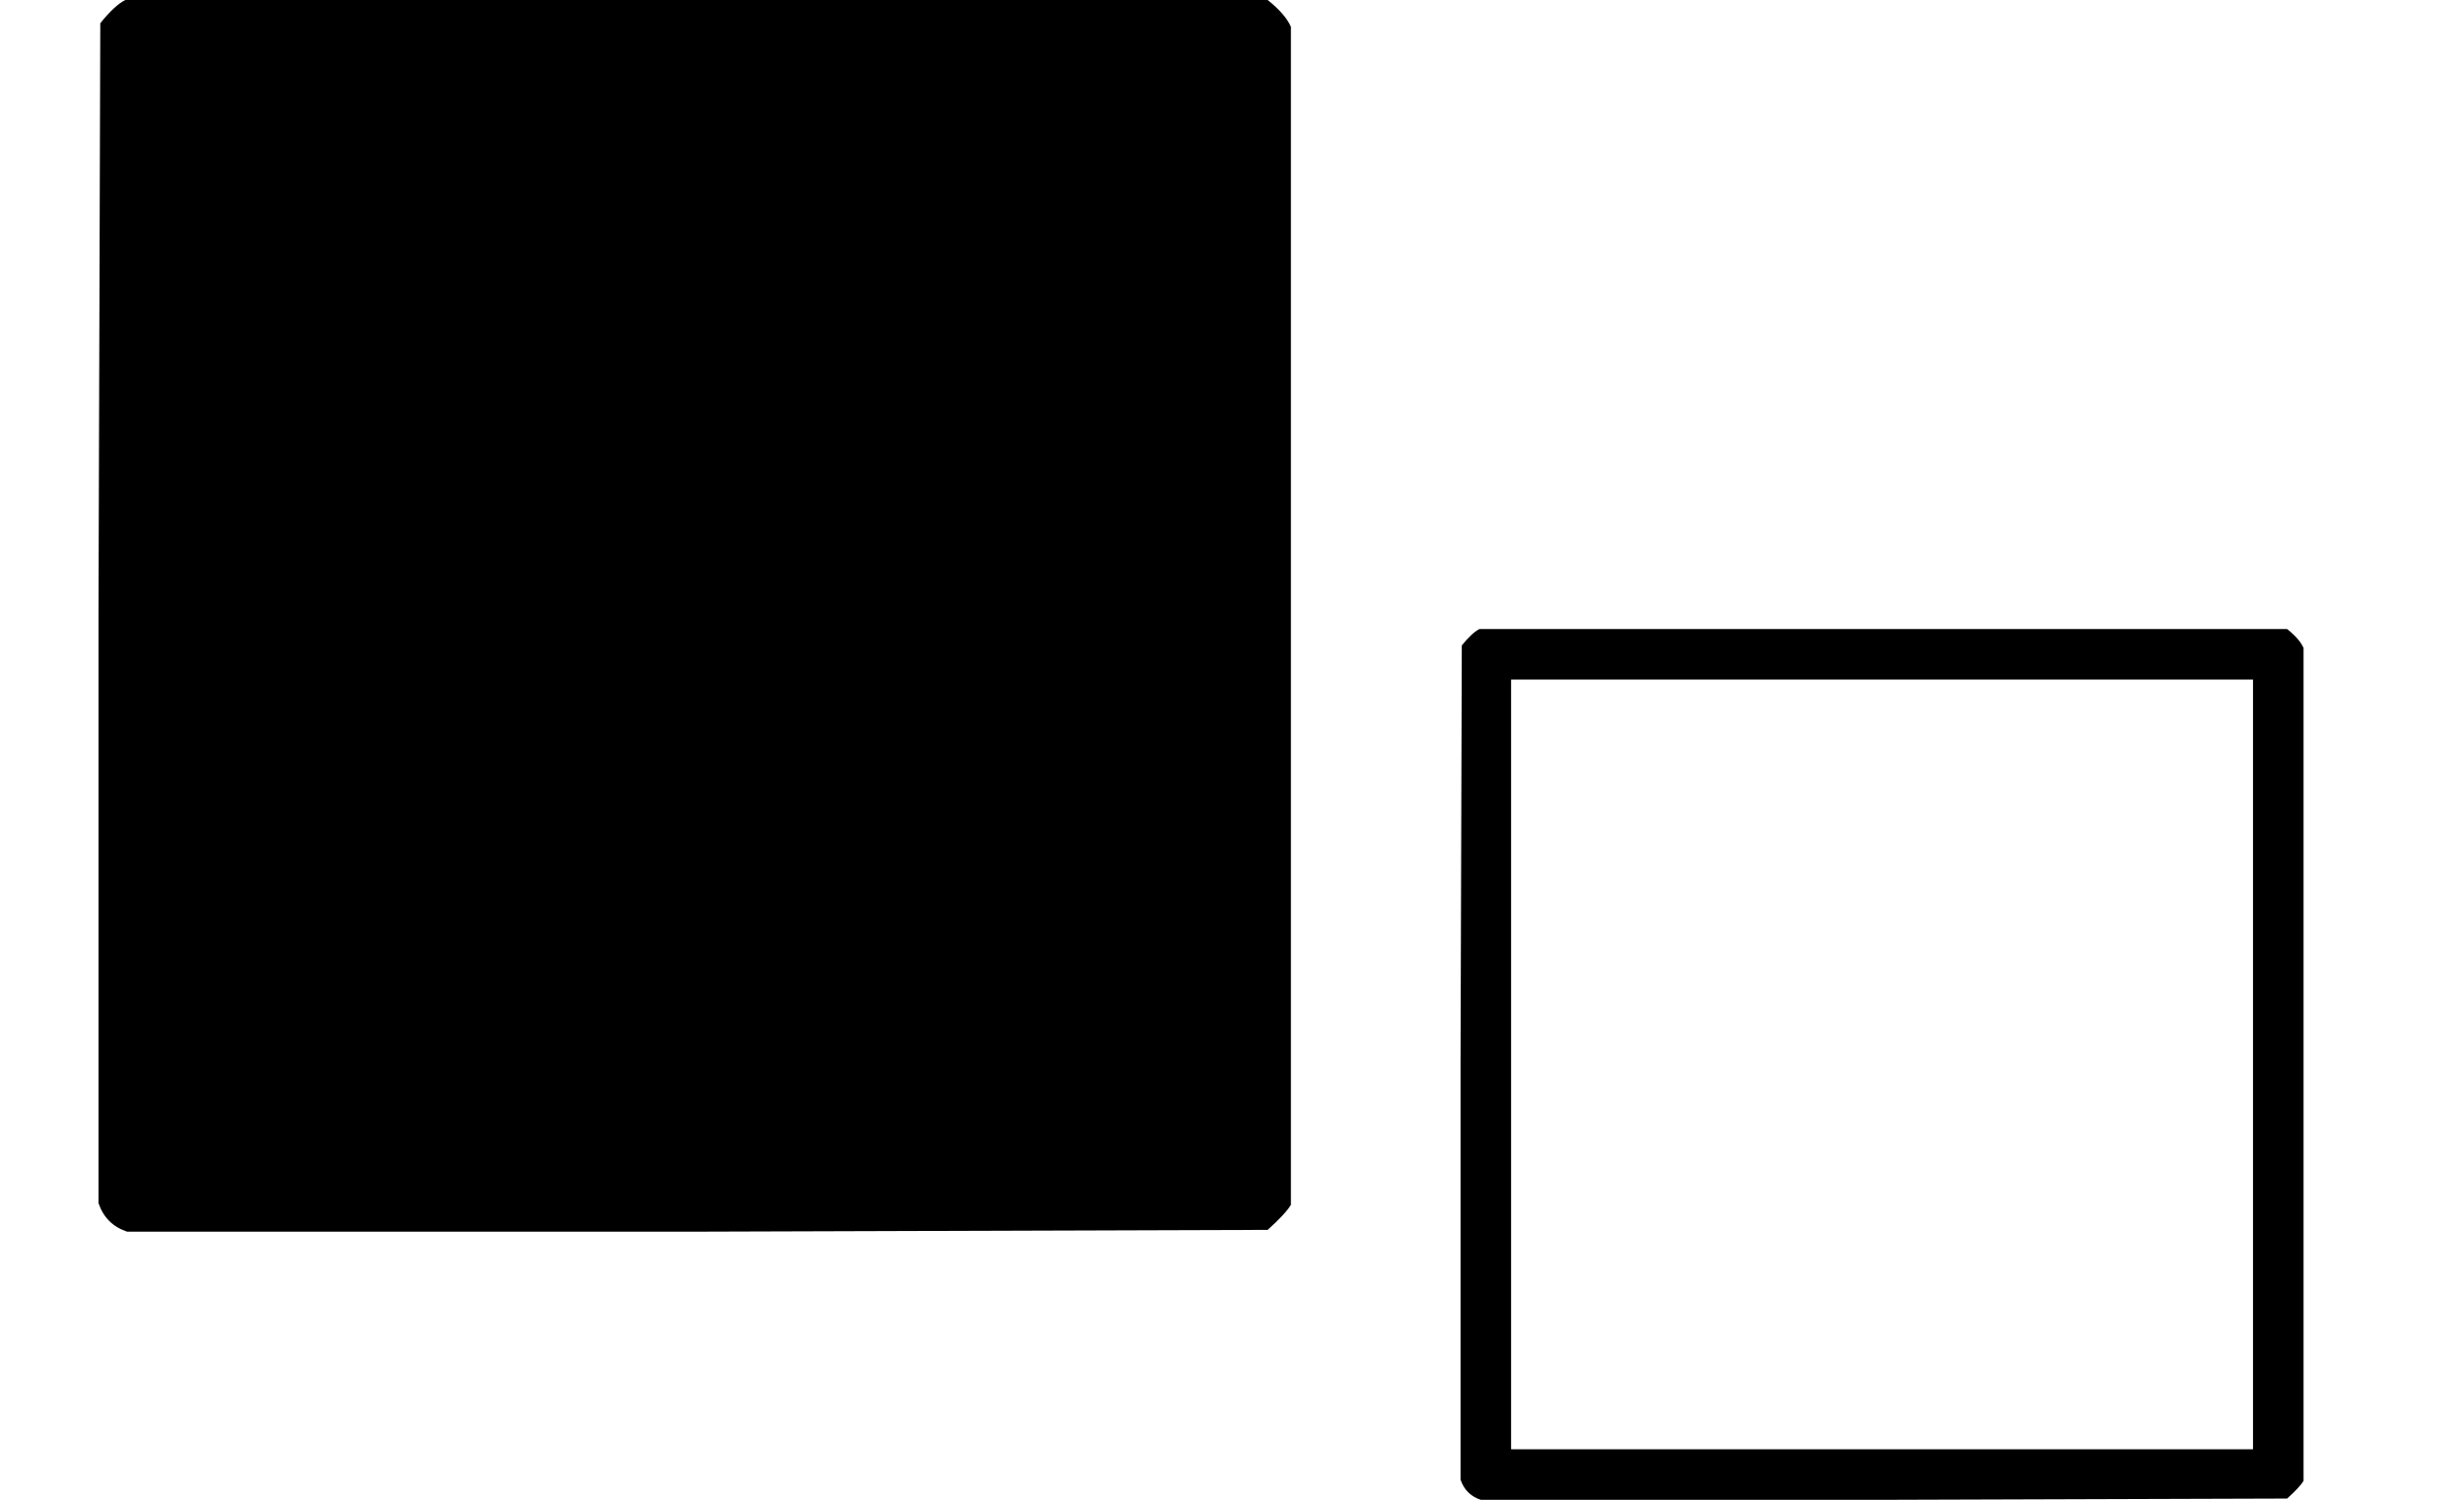 <svg xmlns="http://www.w3.org/2000/svg" width="3.118ex" height="1.898ex" role="img" focusable="false" viewBox="0 -689 1378.1 839" xmlns:xlink="http://www.w3.org/1999/xlink" aria-hidden="true" style="vertical-align: -0.339ex;">
    <defs>
        <path id="MJX-200-TEX-I-25FC" d="M71 0Q59 4 55 16V346L56 676Q64 686 70 689H709Q719 681 722 674V15Q719 10 709 1L390 0H71Z"></path>
        <path id="MJX-200-TEX-I-25FB" d="M71 0Q59 4 55 16V346L56 676Q64 686 70 689H709Q719 681 722 674V15Q719 10 709 1L390 0H71ZM682 40V649H95V40H682Z"></path>
    </defs>
    <g stroke="currentColor" fill="currentColor" stroke-width="0" transform="matrix(1 0 0 -1 0 0)">
        <g data-mml-node="math">
            <g data-mml-node="msub">
                <g data-mml-node="TeXAtom" data-mjx-texclass="ORD">
                    <g data-mml-node="mi">
                        <use xlink:href="#MJX-200-TEX-I-25FC"></use>
                    </g>
                </g>
                <g data-mml-node="TeXAtom" transform="translate(778, -150) scale(0.707)" data-mjx-texclass="ORD">
                    <g data-mml-node="mi">
                        <use xlink:href="#MJX-200-TEX-I-25FB"></use>
                    </g>
                </g>
            </g>
        </g>
    </g>
</svg>